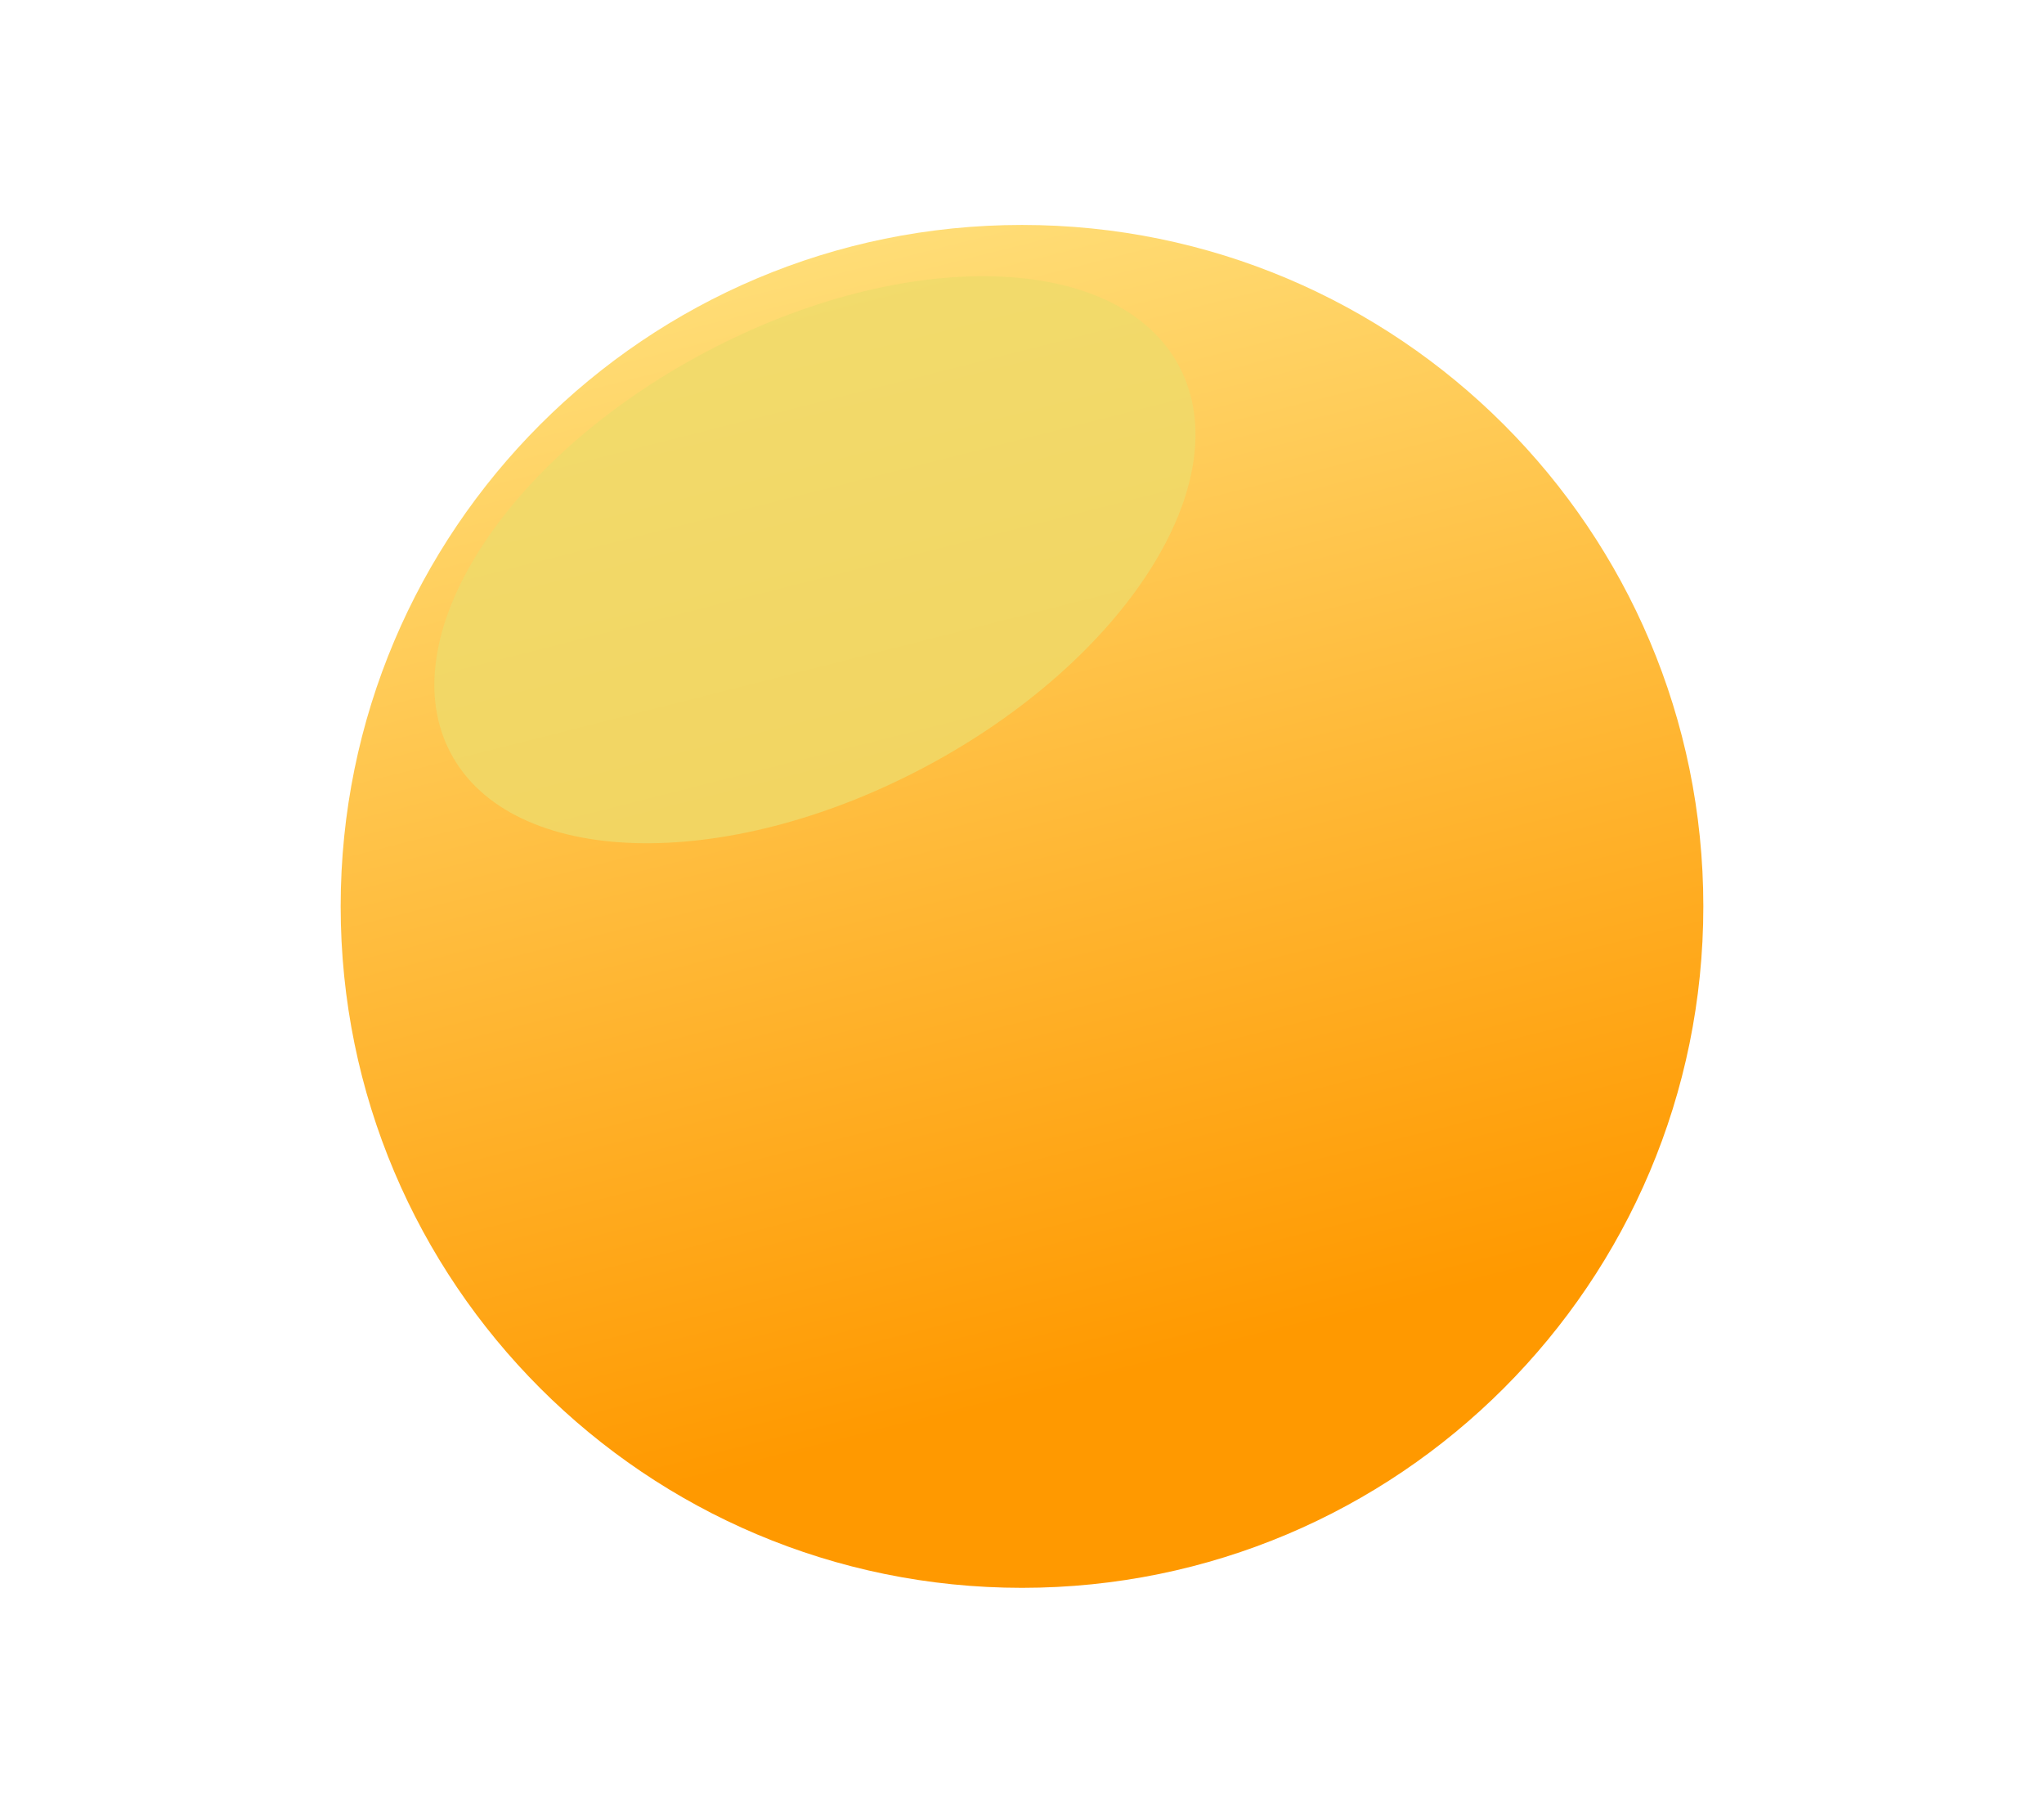 <svg width="90" height="80" viewBox="0 0 90 80" fill="none" xmlns="http://www.w3.org/2000/svg">
<g filter="url(#filter0_d_226_519)">
<path d="M45 69.903C61.569 69.903 75 56.472 75 39.903C75 23.335 61.569 9.903 45 9.903C28.431 9.903 15 23.335 15 39.903C15 56.472 28.431 69.903 45 69.903Z" fill="url(#paint0_linear_226_519)"/>
</g>
<g filter="url(#filter1_f_226_519)">
<path d="M40.728 33.766C49.585 29.061 54.595 21.163 51.918 16.124C49.242 11.085 39.893 10.814 31.036 15.518C22.18 20.222 17.17 28.12 19.846 33.159C22.523 38.198 31.872 38.47 40.728 33.766Z" fill="#EFDA6A" fill-opacity="0.8"/>
</g>
<defs>
<filter id="filter0_d_226_519" x="5.323" y="0.226" width="79.355" height="79.355" filterUnits="userSpaceOnUse" color-interpolation-filters="sRGB">
<feFlood flood-opacity="0" result="BackgroundImageFix"/>
<feColorMatrix in="SourceAlpha" type="matrix" values="0 0 0 0 0 0 0 0 0 0 0 0 0 0 0 0 0 0 127 0" result="hardAlpha"/>
<feOffset/>
<feGaussianBlur stdDeviation="4.839"/>
<feColorMatrix type="matrix" values="0 0 0 0 1 0 0 0 0 0.836 0 0 0 0 0.517 0 0 0 0.82 0"/>
<feBlend mode="normal" in2="BackgroundImageFix" result="effect1_dropShadow_226_519"/>
<feBlend mode="normal" in="SourceGraphic" in2="effect1_dropShadow_226_519" result="shape"/>
</filter>
<filter id="filter1_f_226_519" x="12.675" y="5.709" width="46.414" height="37.865" filterUnits="userSpaceOnUse" color-interpolation-filters="sRGB">
<feFlood flood-opacity="0" result="BackgroundImageFix"/>
<feBlend mode="normal" in="SourceGraphic" in2="BackgroundImageFix" result="shape"/>
<feGaussianBlur stdDeviation="3.225" result="effect1_foregroundBlur_226_519"/>
</filter>
<linearGradient id="paint0_linear_226_519" x1="49.901" y1="60.465" x2="32.525" y2="-8.238" gradientUnits="userSpaceOnUse">
<stop stop-color="#FF9900"/>
<stop offset="0.904" stop-color="#FFEE94"/>
</linearGradient>
</defs>
</svg>
